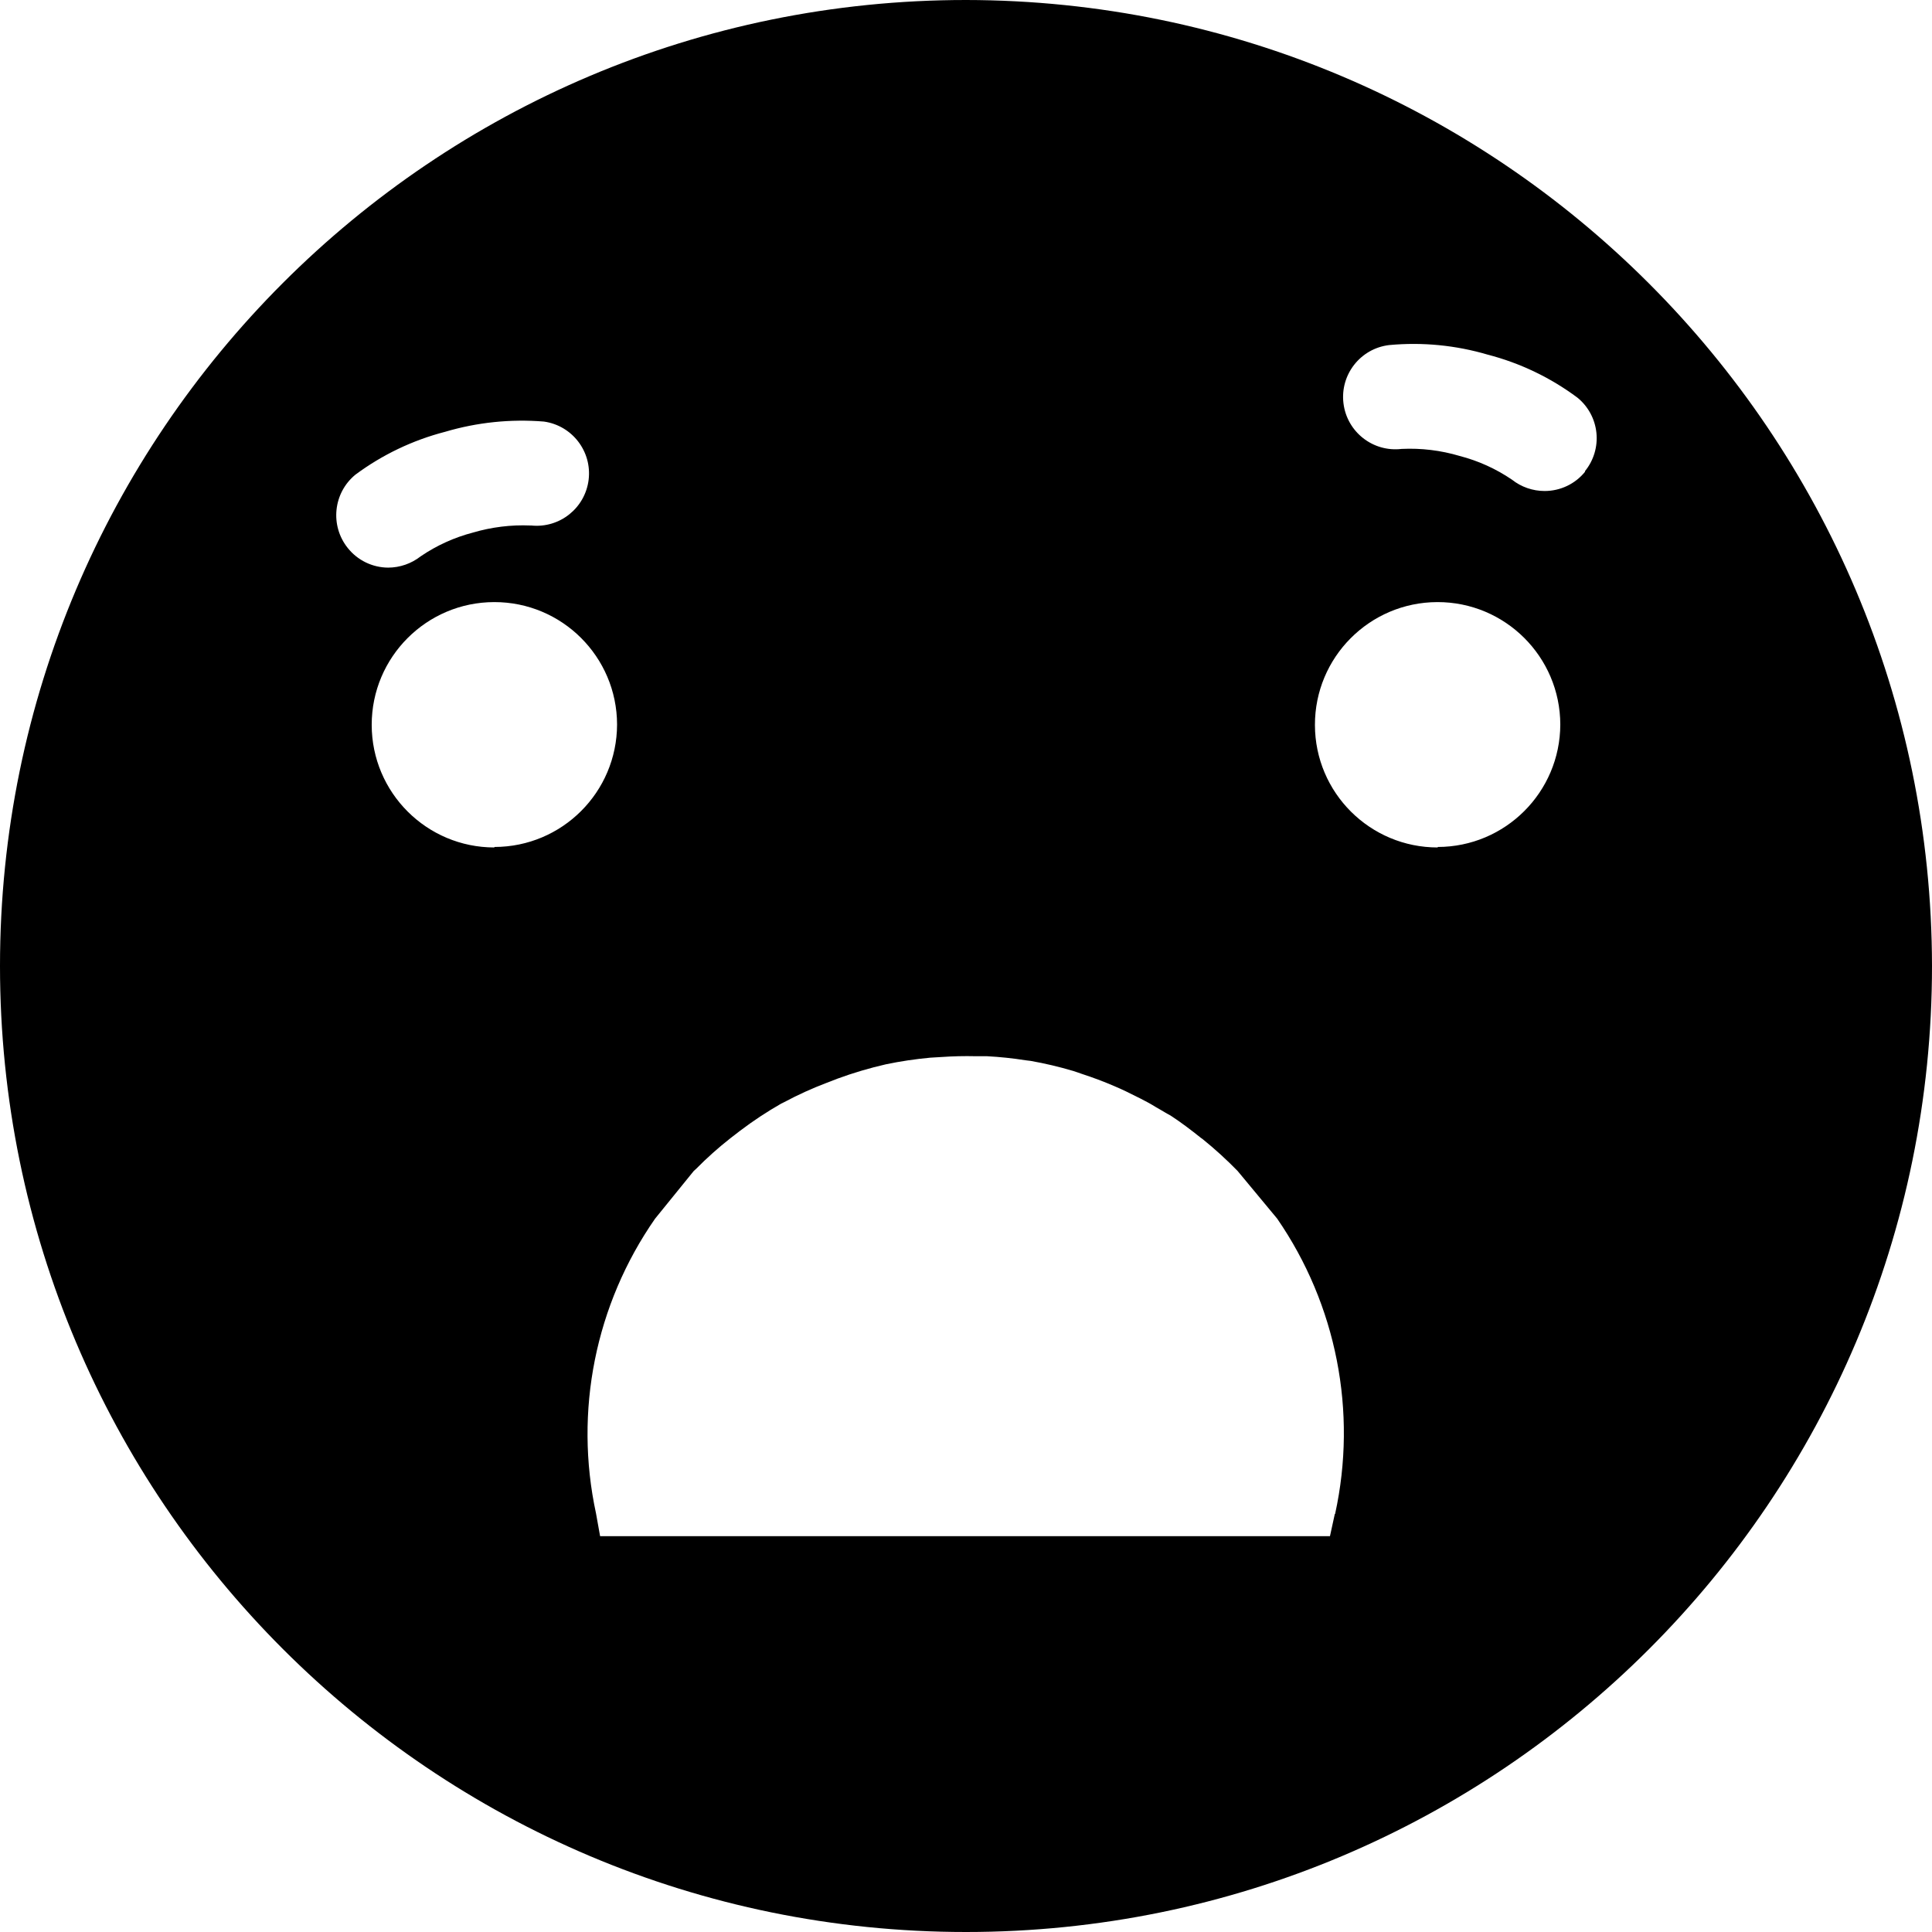 <svg xmlns="http://www.w3.org/2000/svg" width="56" height="56" viewBox="0 0 56 56">
  <path fill="currentColor" fill-rule="evenodd" d="M28,0 C12.536,0 0,12.536 0,28 C0,43.464 12.536,56 28,56 C43.464,56 56,43.464 56,28 C55.983,12.543 43.457,0.017 28,0 Z M10.08,15.884 C9.56,15.235 9.658,14.288 10.301,13.759 C11.08,13.181 11.963,12.759 12.902,12.516 C13.83,12.241 14.8,12.141 15.764,12.219 C16.584,12.333 17.161,13.083 17.062,13.904 C16.962,14.726 16.223,15.316 15.4,15.232 L15.372,15.232 C14.811,15.208 14.25,15.278 13.712,15.436 C13.17,15.577 12.656,15.81 12.194,16.125 C11.925,16.336 11.593,16.452 11.25,16.453 C10.794,16.45 10.364,16.241 10.08,15.884 Z M14.33,24.564 C12.368,24.564 10.776,22.974 10.774,21.011 C10.773,19.048 12.362,17.455 14.325,17.452 C16.288,17.449 17.882,19.037 17.886,21 C17.882,22.961 16.292,24.549 14.33,24.55 L14.33,24.564 Z M38.69,43.884 L38.55,44.526 L17.394,44.526 C17.394,44.526 17.293,43.952 17.276,43.868 C16.636,40.906 17.256,37.812 18.987,35.325 L20.107,33.944 C20.126,33.922 20.152,33.905 20.171,33.886 C20.486,33.566 20.821,33.267 21.174,32.99 L21.454,32.774 C21.834,32.486 22.232,32.224 22.646,31.987 L22.733,31.945 C23.131,31.732 23.543,31.545 23.965,31.385 L24.276,31.265 C24.733,31.097 25.201,30.959 25.676,30.85 C26.102,30.761 26.533,30.697 26.967,30.657 L27.289,30.638 C27.619,30.615 27.95,30.607 28.277,30.615 L28.608,30.615 C28.983,30.635 29.357,30.674 29.728,30.733 L29.87,30.75 C30.29,30.824 30.705,30.922 31.114,31.044 C31.198,31.069 31.279,31.102 31.36,31.128 C31.676,31.231 31.99,31.349 32.295,31.48 C32.41,31.528 32.525,31.581 32.637,31.634 C32.917,31.774 33.222,31.914 33.505,32.091 C33.586,32.138 33.673,32.186 33.754,32.236 C33.835,32.287 33.874,32.301 33.933,32.337 C34.238,32.536 34.524,32.754 34.804,32.978 L34.866,33.023 C35.218,33.308 35.554,33.614 35.871,33.939 L35.871,33.939 L37.019,35.322 C38.74,37.819 39.348,40.919 38.699,43.882 L38.69,43.884 Z M41.675,24.564 C39.712,24.567 38.117,22.978 38.114,21.015 C38.11,19.051 39.699,17.457 41.662,17.452 C43.626,17.448 45.221,19.036 45.226,21 C45.221,22.961 43.631,24.549 41.67,24.55 L41.675,24.564 Z M45.945,13.672 C45.659,14.027 45.228,14.232 44.772,14.232 C44.427,14.232 44.093,14.116 43.823,13.902 C43.361,13.588 42.849,13.356 42.308,13.216 C41.763,13.054 41.196,12.985 40.628,13.012 C39.797,13.112 39.042,12.52 38.941,11.689 C38.84,10.857 39.433,10.102 40.264,10.002 C41.225,9.912 42.194,10.006 43.12,10.279 C44.06,10.522 44.943,10.945 45.721,11.525 C46.034,11.778 46.232,12.146 46.273,12.546 C46.314,12.947 46.194,13.347 45.94,13.658 L45.945,13.672 Z"/>
</svg>
